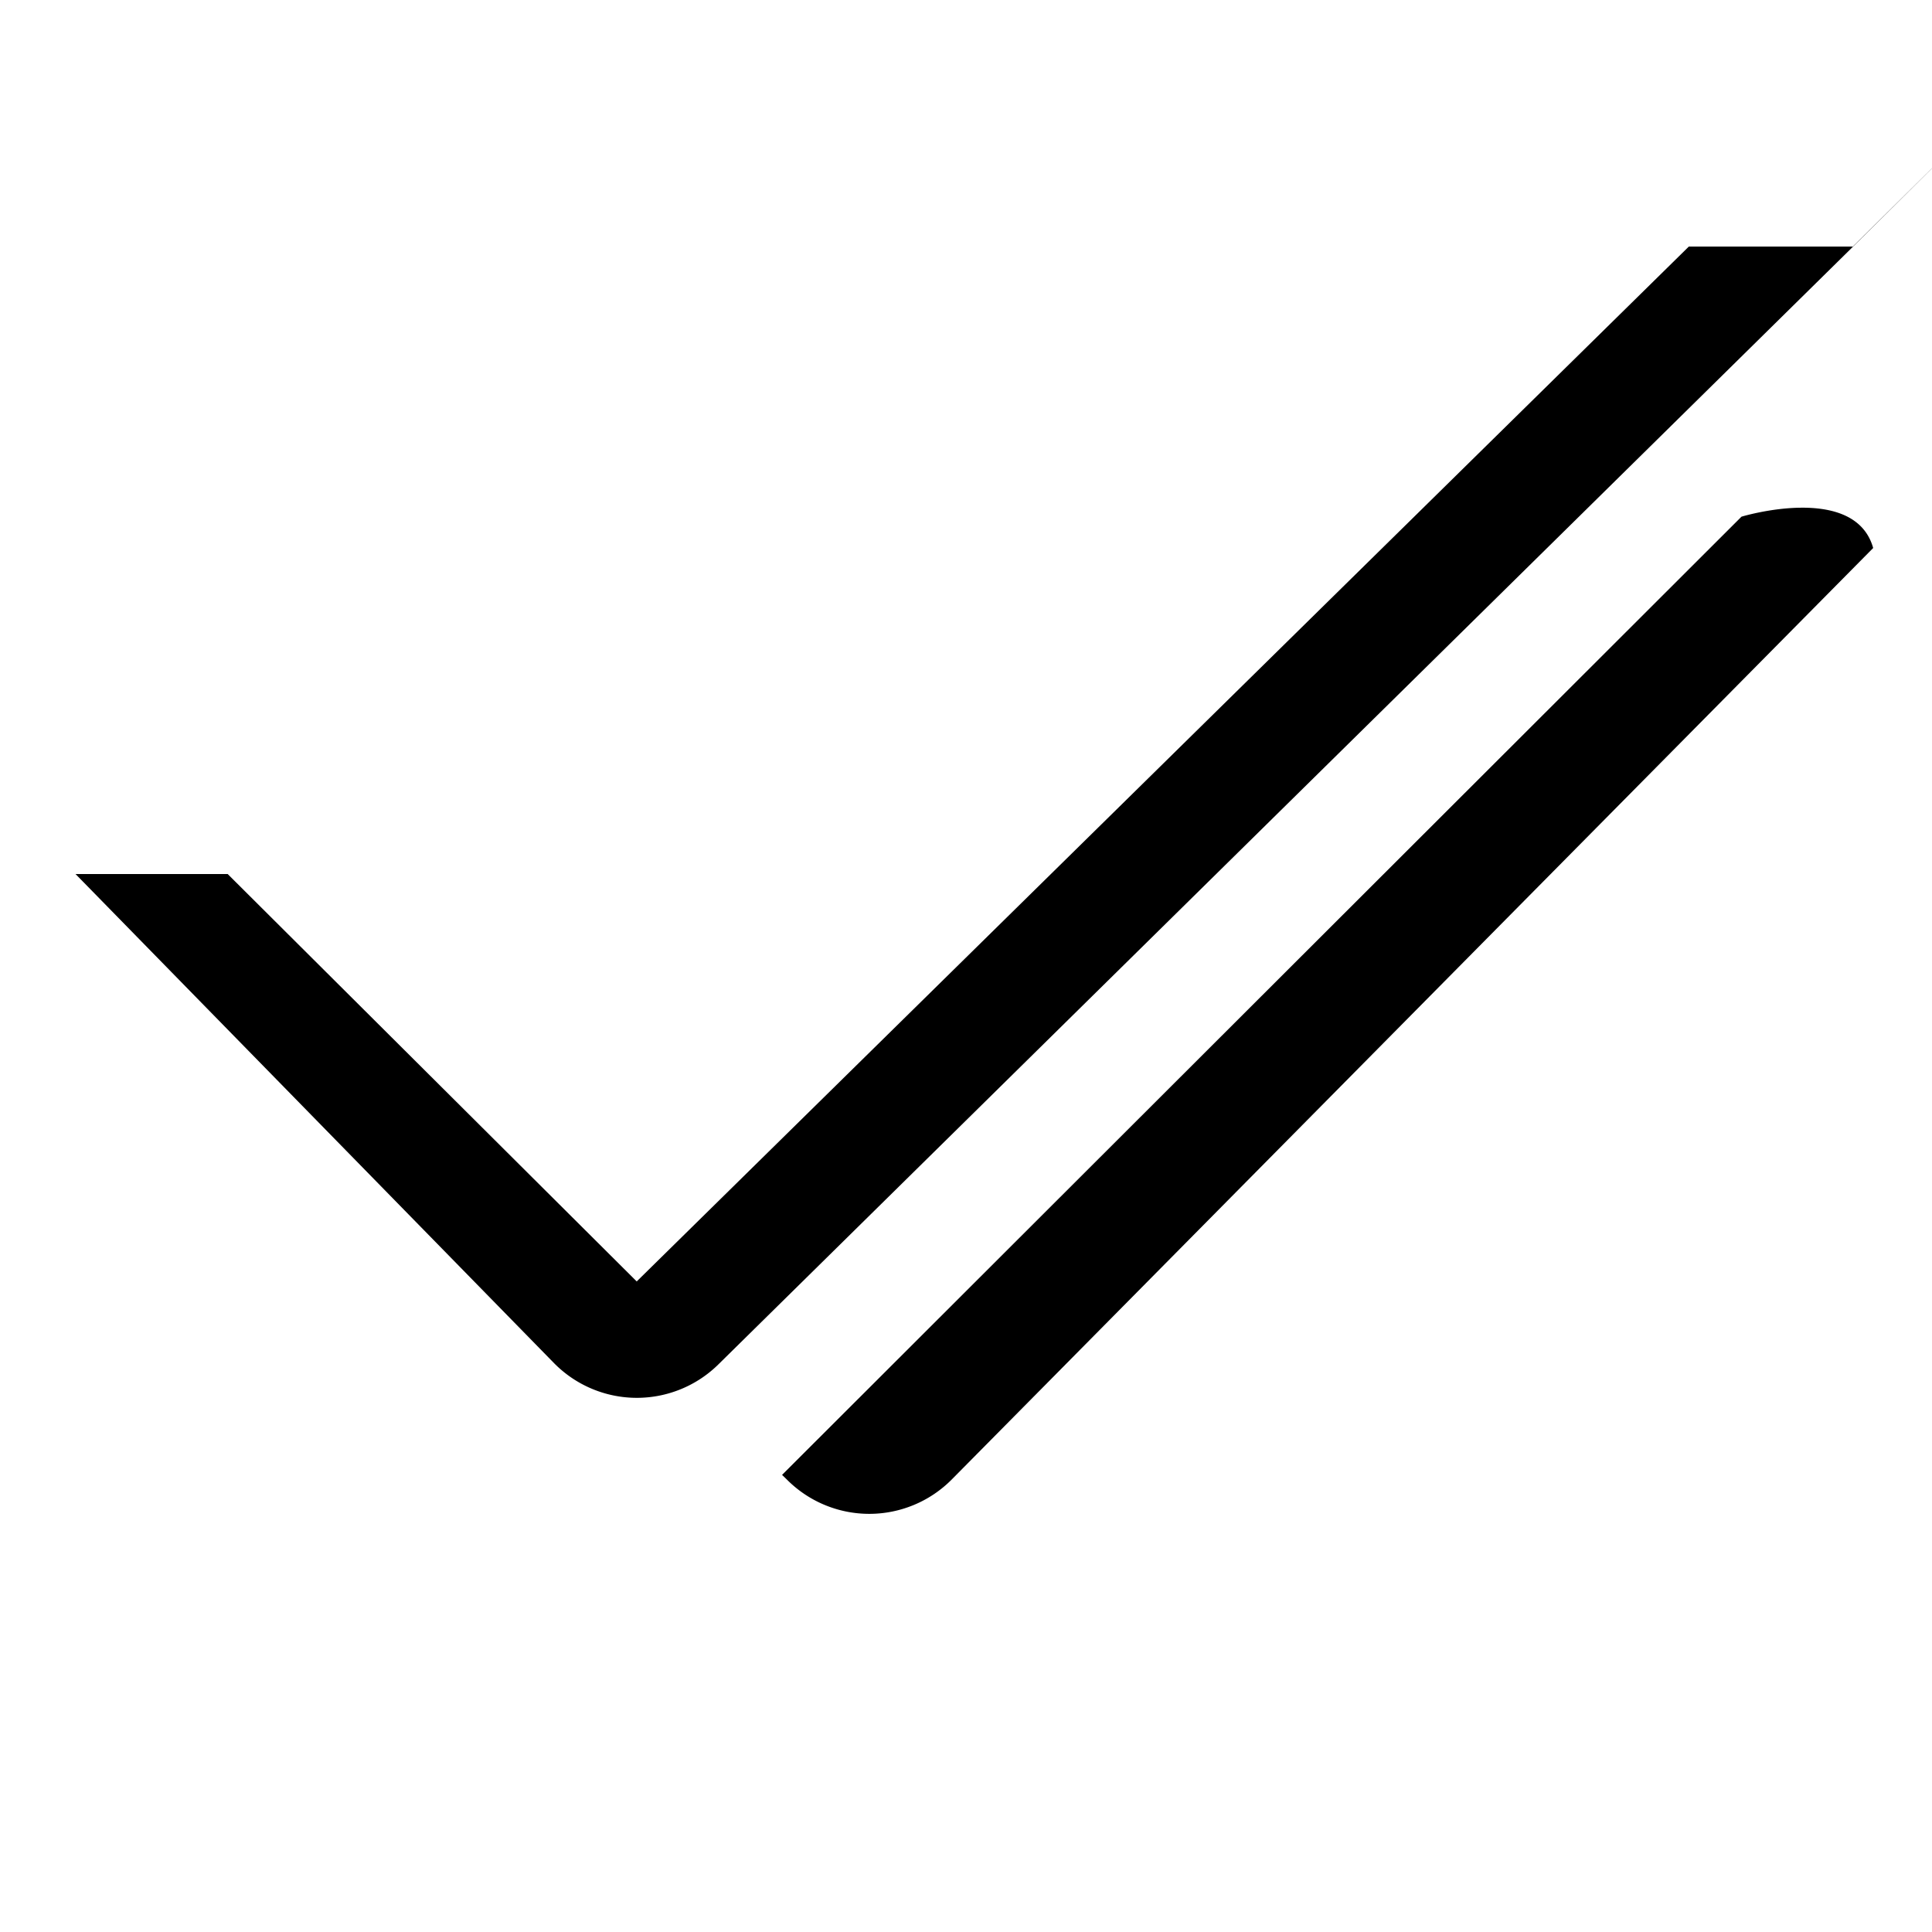 <svg class="partials-img" xmlns="http://www.w3.org/2000/svg" width="16" height="16" viewBox="0 0 14.222 14.222" aria-label="Sidebar Link"><path d="M.556 6.434l3.527 3.605a.855.855 0 001.21 0l8.332-8.208s1.595-1.58.014-.016h-1.207L4.687 9.433 1.676 6.434z"/><path fill="{{ .Site.Params.mainColour }}" d="M12.82 3.803l-7.063 7.054.037.036a.855.855 0 001.21 0l6.785-6.859c-.136-.483-.968-.231-.968-.231z"/></svg>